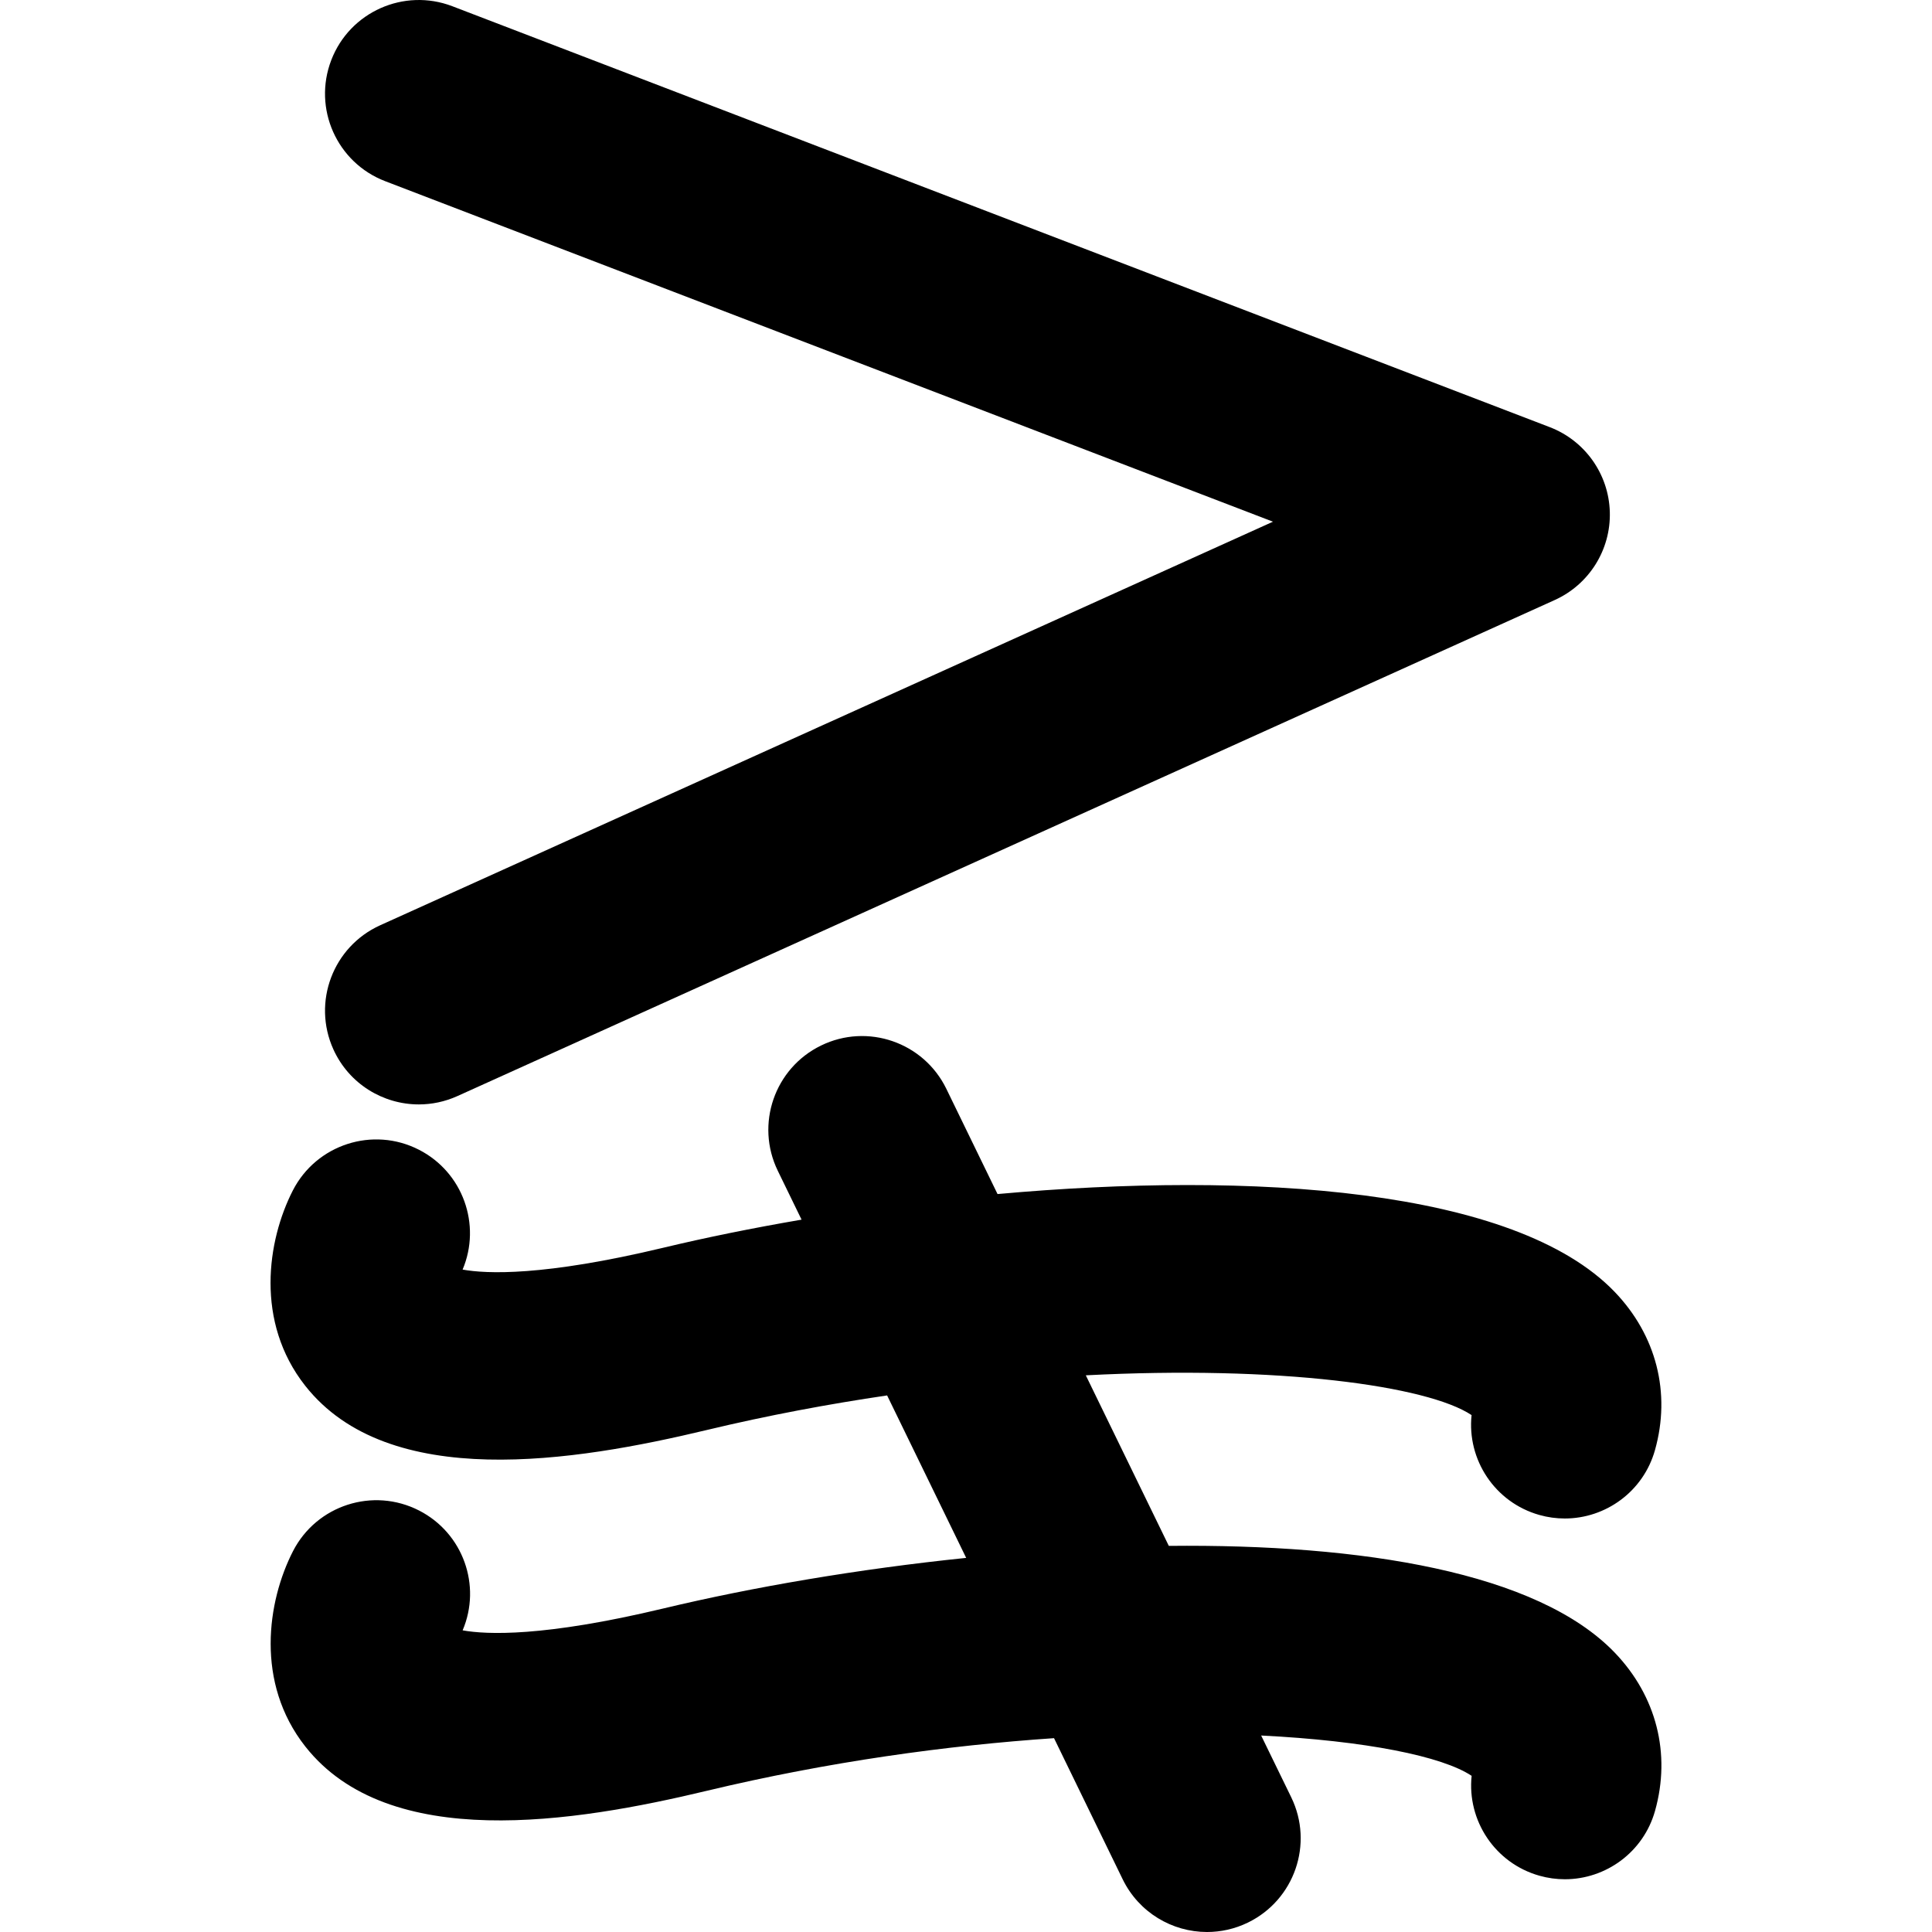 <?xml version="1.0" encoding="iso-8859-1"?>
<!-- Generator: Adobe Illustrator 16.0.0, SVG Export Plug-In . SVG Version: 6.00 Build 0)  -->
<!DOCTYPE svg PUBLIC "-//W3C//DTD SVG 1.1//EN" "http://www.w3.org/Graphics/SVG/1.1/DTD/svg11.dtd">
<svg version="1.1" id="Capa_1" xmlns="http://www.w3.org/2000/svg" xmlns:xlink="http://www.w3.org/1999/xlink" x="0px" y="0px"
	 width="150.677px" height="150.677px" viewBox="0 0 150.677 150.677" style="enable-background:new 0 0 150.677 150.677;"
	 xml:space="preserve">
<g>
	<g>
		<path d="M25.998,81.835c1.221,2.701,3.881,4.299,6.666,4.299c1.006,0,2.029-0.209,3.006-0.649l85.585-38.689
			c2.687-1.216,4.38-3.925,4.295-6.873c-0.085-2.948-1.935-5.554-4.687-6.611L35.274,0.484c-3.764-1.439-7.995,0.438-9.44,4.208
			c-1.445,3.769,0.438,7.995,4.207,9.439l69.238,26.556L29.647,72.163C25.972,73.827,24.336,78.156,25.998,81.835z"/>
		<path d="M32.685,117.806c-3.593-1.839-7.995-0.419-9.837,3.175c-2.002,3.912-2.955,10.246,0.958,15.222
			c6.504,8.271,20.997,5.937,31.331,3.459c9.481-2.271,18.734-3.537,27.067-4.102l5.354,11.005c1.269,2.6,3.869,4.112,6.578,4.112
			c1.071,0,2.162-0.235,3.193-0.737c3.63-1.768,5.141-6.143,3.374-9.771l-2.345-4.816c8.169,0.41,14.124,1.618,16.415,3.144
			c-0.364,3.475,1.811,6.807,5.283,7.789c0.662,0.188,1.332,0.277,1.988,0.277c3.19,0,6.121-2.104,7.03-5.325
			c1.259-4.463,0.113-8.962-3.141-12.35c-6.032-6.276-19.699-8.481-34.777-8.325l-6.474-13.302
			c15.065-0.783,26.653,0.815,30.086,3.102c-0.364,3.474,1.811,6.806,5.284,7.788c0.662,0.188,1.332,0.276,1.987,0.276
			c3.19,0,6.122-2.104,7.03-5.324c1.26-4.464,0.114-8.963-3.141-12.35c-7.786-8.102-28.286-9.42-48.13-7.629l-3.995-8.211
			c-1.769-3.631-6.144-5.14-9.769-3.373c-3.629,1.766-5.14,6.141-3.374,9.769l1.854,3.811c-3.81,0.653-7.45,1.392-10.794,2.193
			c-9.328,2.232-13.776,2.038-15.642,1.701c1.477-3.492,0.027-7.589-3.403-9.345c-3.593-1.842-7.995-0.416-9.837,3.174
			c-2.002,3.913-2.955,10.246,0.958,15.222c6.504,8.272,20.997,5.938,31.331,3.46c4.775-1.144,9.484-2.021,14.059-2.696l6.166,12.67
			c-8.443,0.871-16.668,2.282-23.63,3.948c-9.328,2.233-13.776,2.039-15.642,1.703C37.567,123.657,36.118,119.566,32.685,117.806z"
			/>
	</g>
</g>
<g>
</g>
<g>
</g>
<g>
</g>
<g>
</g>
<g>
</g>
<g>
</g>
<g>
</g>
<g>
</g>
<g>
</g>
<g>
</g>
<g>
</g>
<g>
</g>
<g>
</g>
<g>
</g>
<g>
</g>
</svg>
